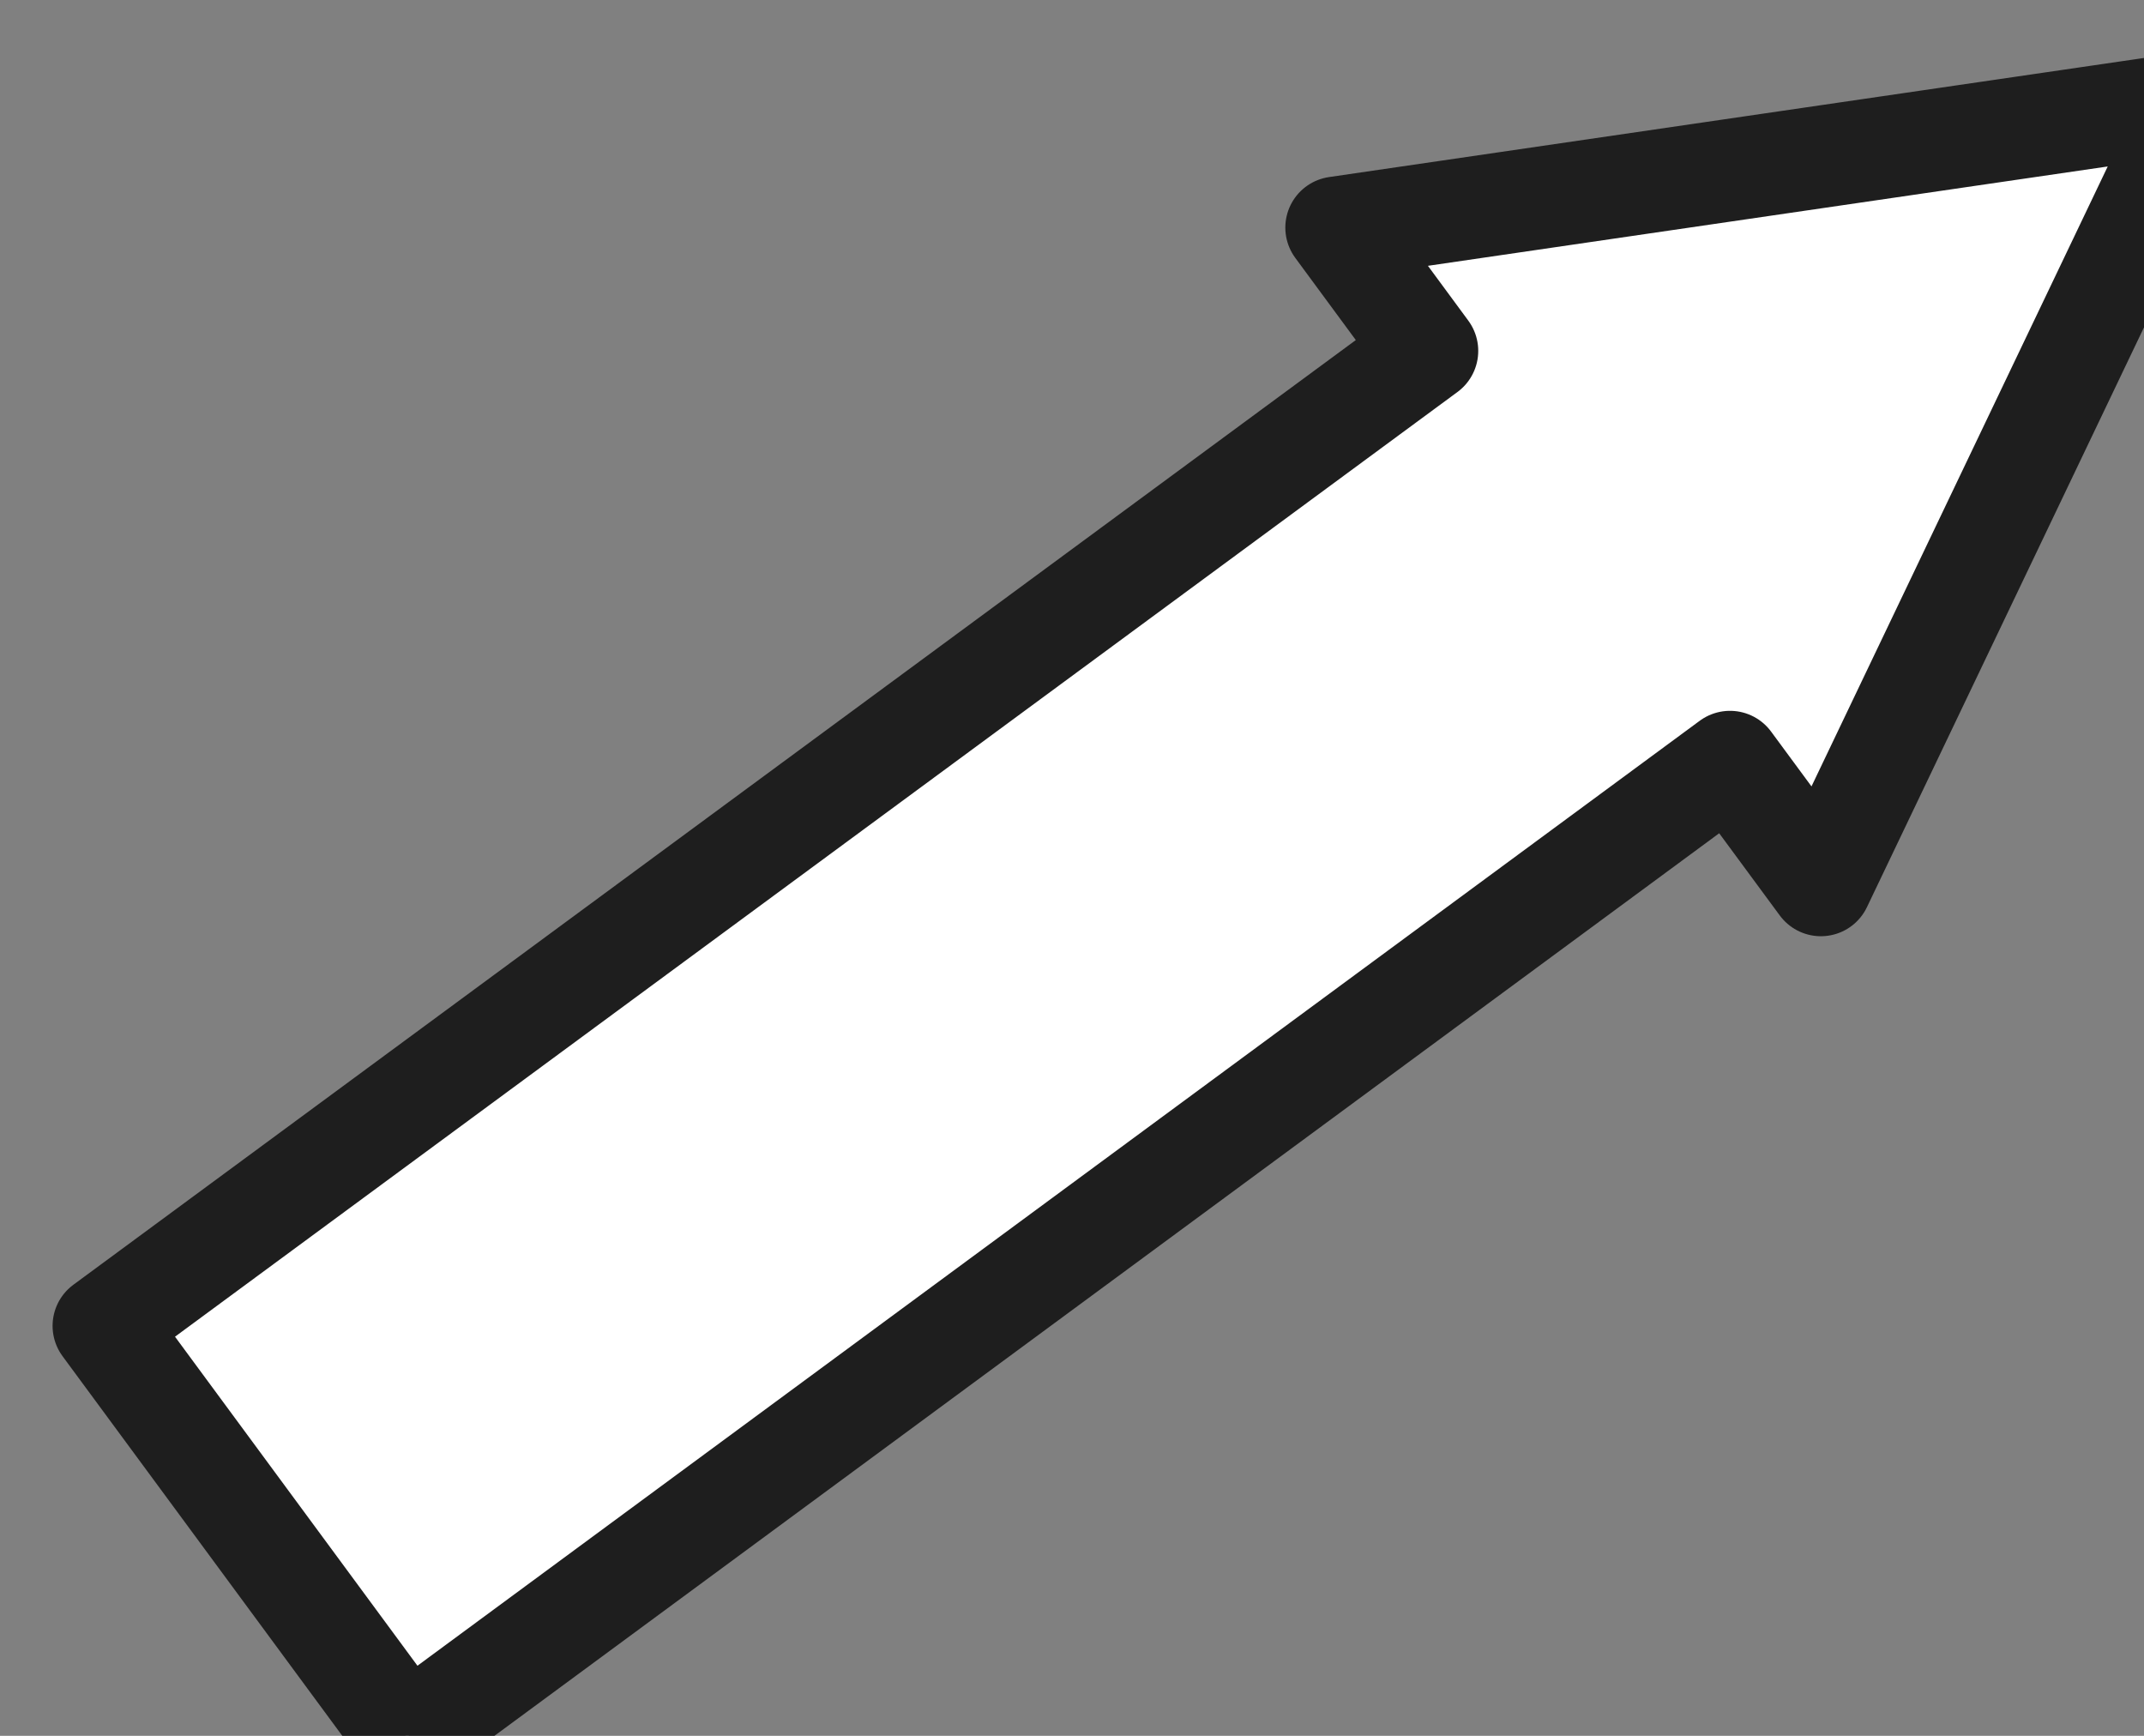 <svg viewBox="-5 -2 42 34" preserveAspectRatio="xMidYMid" xmlns="http://www.w3.org/2000/svg" xmlns:xhtml="http://www.w3.org/1999/xhtml" xmlns:xlink="http://www.w3.org/1999/xlink" class="export-svg-preview"><rect x="-5" y="-2" width="42" height="34" fill="#808080" stroke="none"/> <g><g transform="translate(0,0) rotate(0)" data-svg-item-container-id="6QLwalG1e" style="opacity: 1; mix-blend-mode: normal;"> <g mode="edit" style="opacity: 1;"><g> </g> <path d="M -2.97 23.97 L 22.958 4.873 L 21.179 2.458 L 38 0 L 30.67 15.338 L 28.89 12.923L 2.966 32.025 z" stroke-width="2px" stroke="rgba(30,30,30,1.0)" stroke-dasharray="" fill="rgba(255,255,255,1.0)" style="stroke-linejoin: round;"></path> </g>      </g></g></svg>